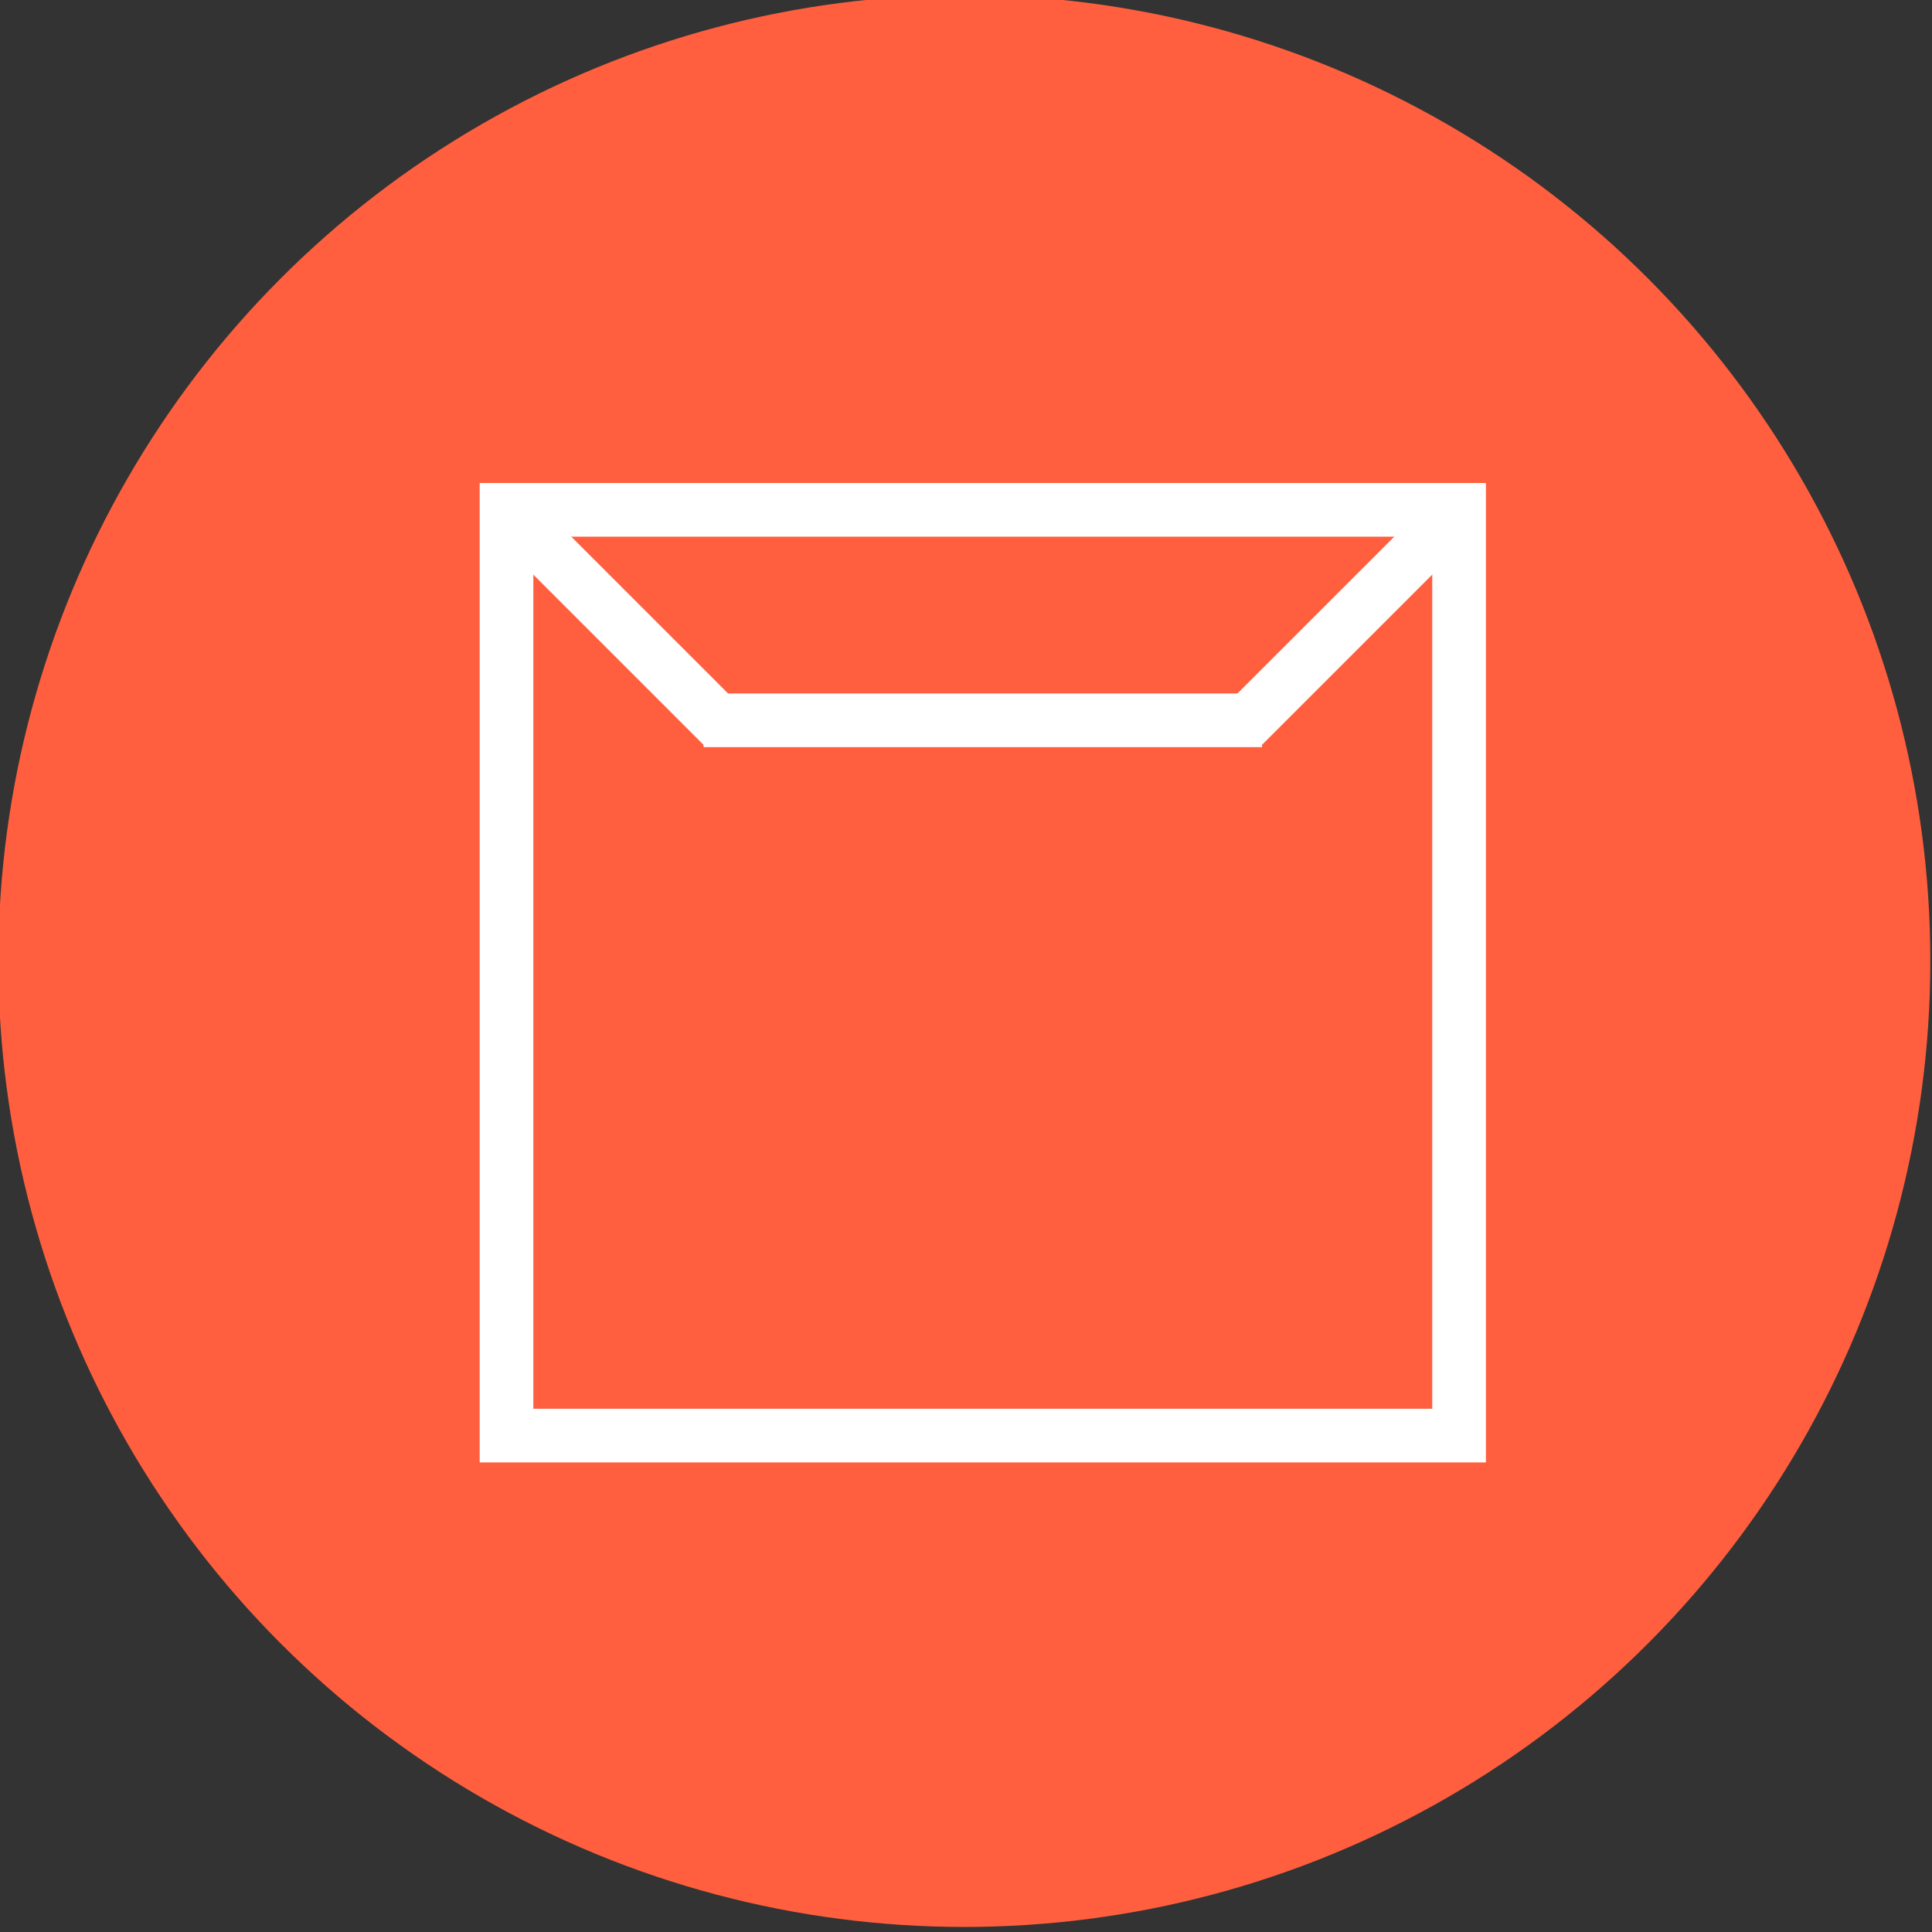 <?xml version="1.0" encoding="utf-8"?>
<!-- Generator: Adobe Illustrator 16.0.0, SVG Export Plug-In . SVG Version: 6.00 Build 0)  -->
<!DOCTYPE svg PUBLIC "-//W3C//DTD SVG 1.1//EN" "http://www.w3.org/Graphics/SVG/1.1/DTD/svg11.dtd">
<svg version="1.1" id="图层_1" xmlns="http://www.w3.org/2000/svg" xmlns:xlink="http://www.w3.org/1999/xlink" x="0px" y="0px"
	 width="36px" height="36px" viewBox="0 0 36 36" enable-background="new 0 0 36 36" xml:space="preserve">
<rect x="0" y="0" width="36" height="36" fill="#333333" stroke="none"/>
<circle fill="#FF5F3E" cx="17.969" cy="17.906" r="18"/>
<rect x="9.438" y="9.5" fill="none" stroke="#FFFFFF" stroke-miterlimit="10" width="17.75" height="17.25"/>
<line fill="none" stroke="#FFFFFF" stroke-miterlimit="10" x1="9.438" y1="9.5" x2="13.469" y2="13.531"/>
<line fill="none" stroke="#FFFFFF" stroke-miterlimit="10" x1="27.188" y1="9.5" x2="23.156" y2="13.531"/>
<line fill="none" stroke="#FFFFFF" stroke-miterlimit="10" x1="13.109" y1="13.422" x2="23.516" y2="13.422"/>
</svg>
